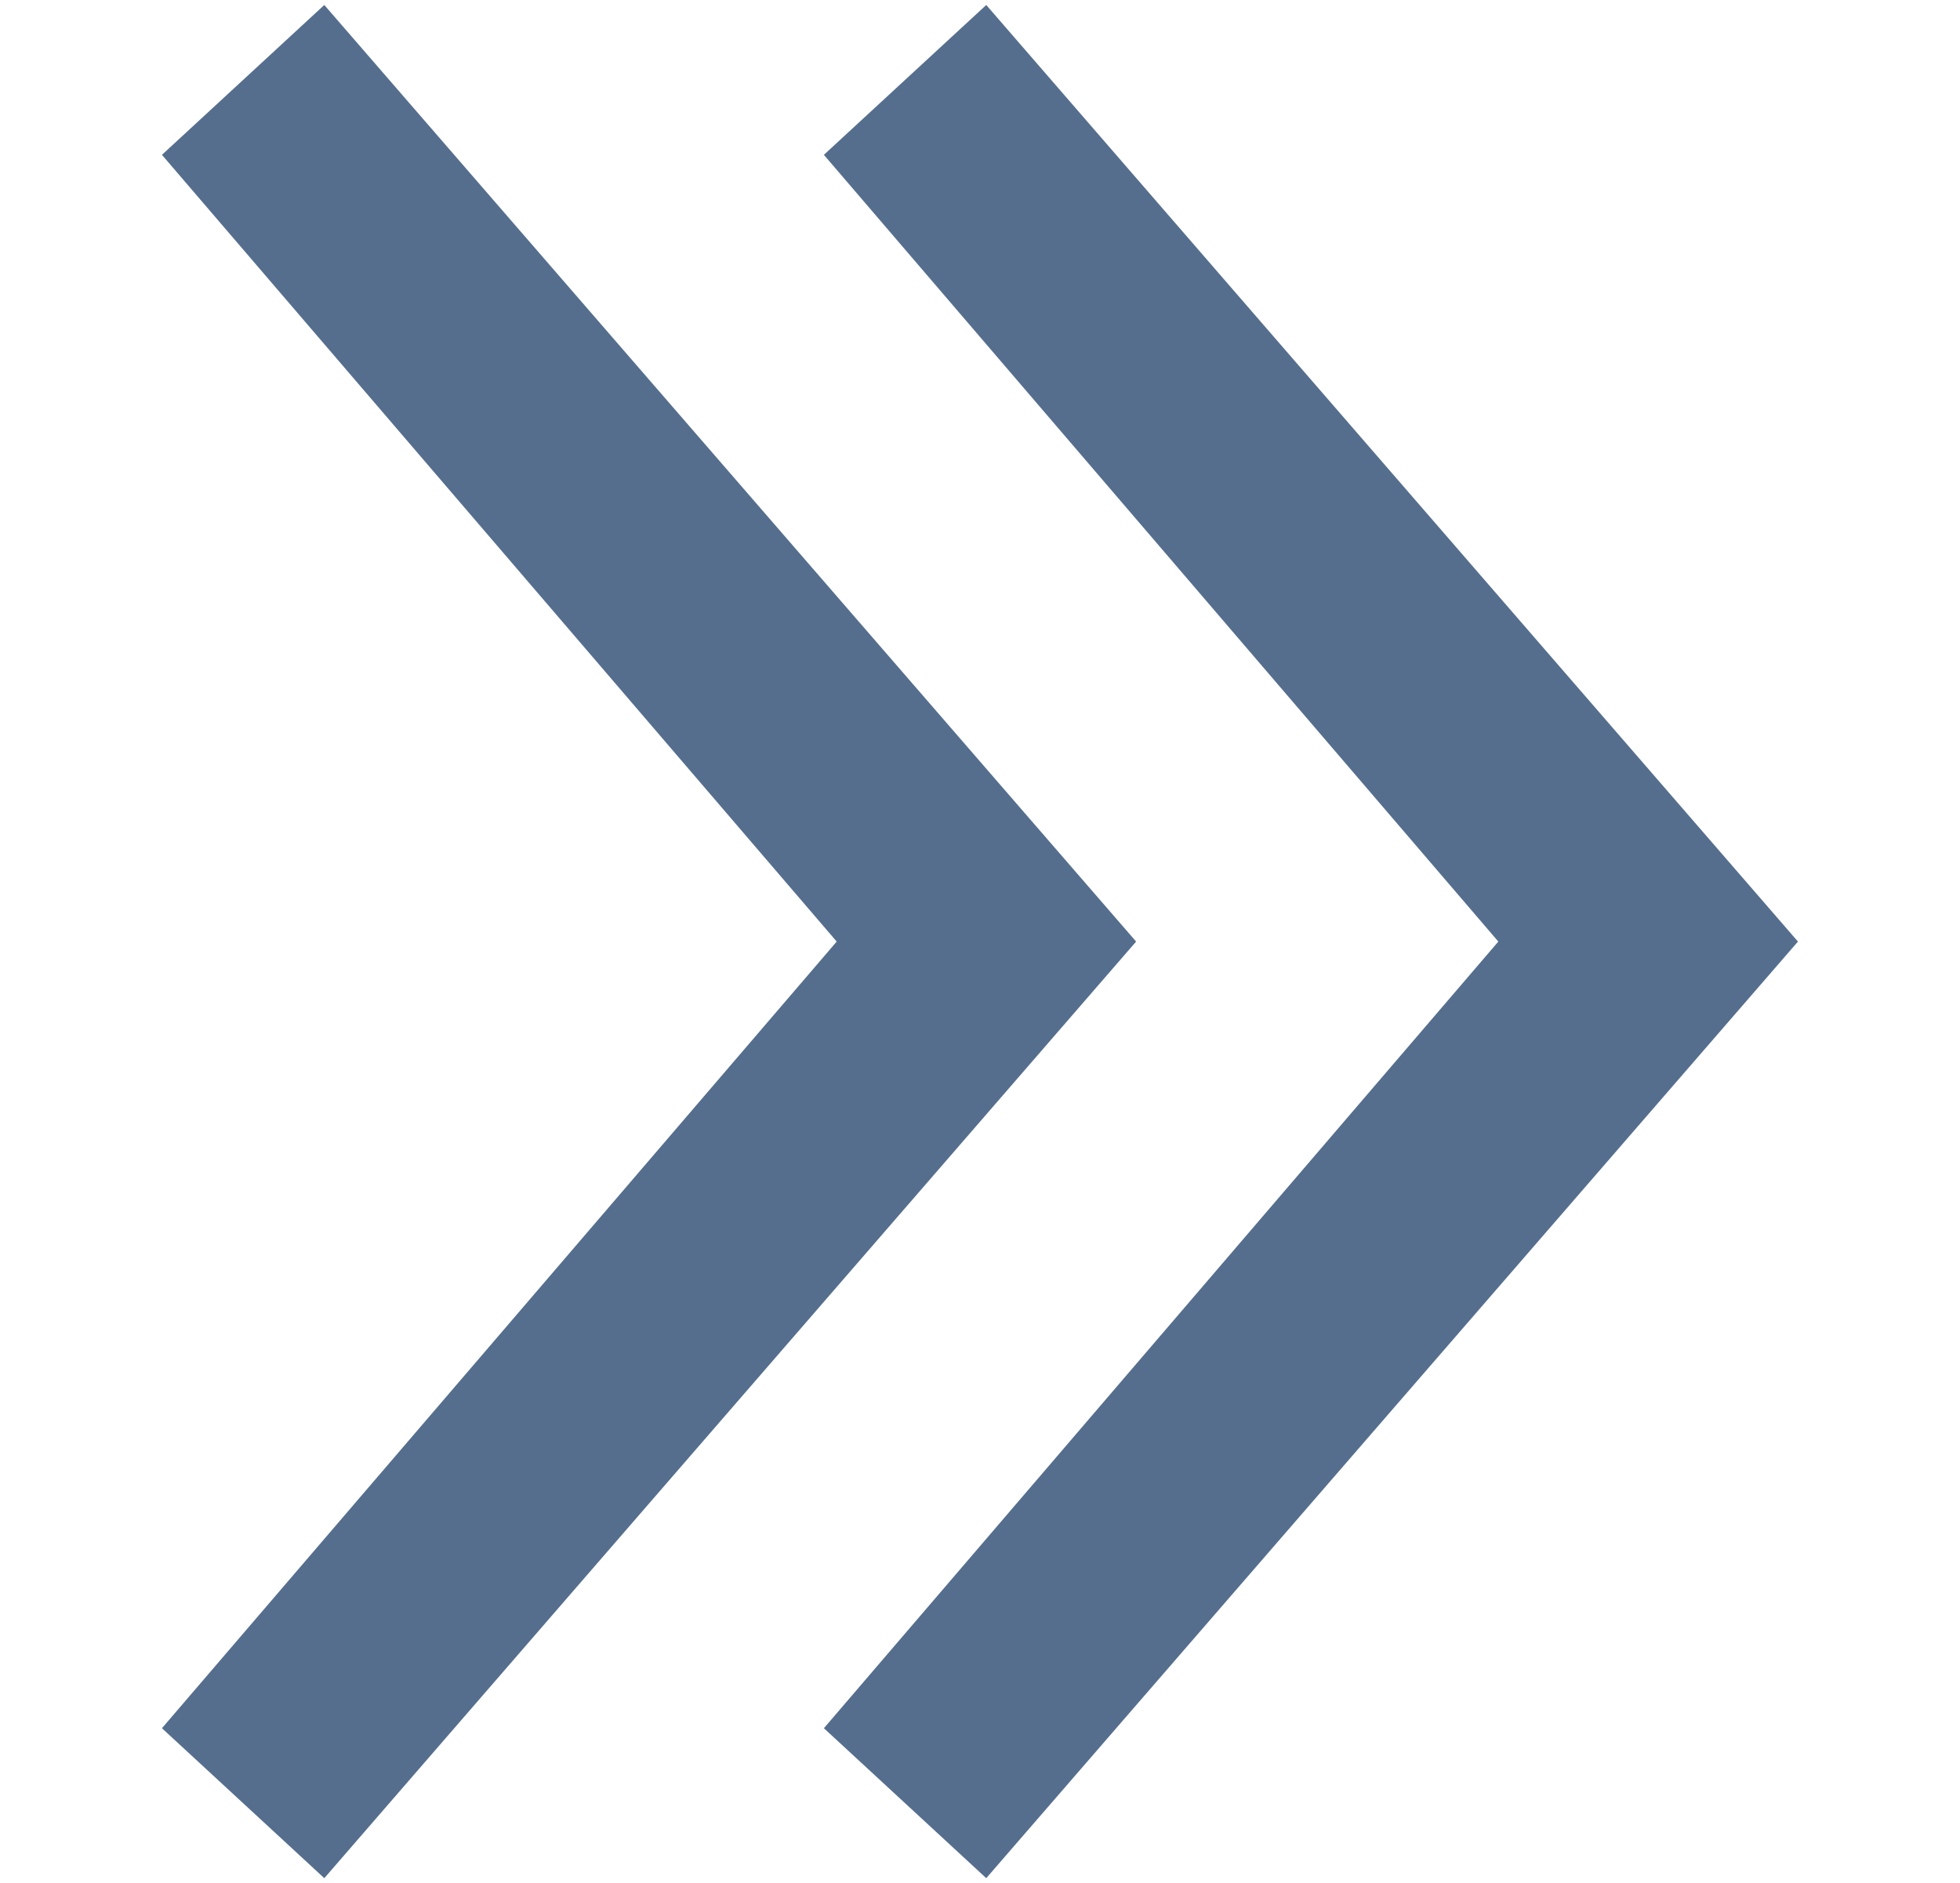  <svg id="Layer_1" data-name="Layer 1" xmlns="http://www.w3.org/2000/svg" viewBox="0 0 185.06 177.81" > <defs> <style> .cls-1 { fill: #556e8e; } </style> </defs> <title>arrows_sideways</title> <path class="cls-1" d="M15.29,14.62,30.62.47l76.65,88.44L30.62,177.35,15.29,163.19,79,88.91Zm62.5,0L93.12.47l76.64,88.44L93.12,177.35,77.79,163.19l63.68-74.28Z" /> </svg>